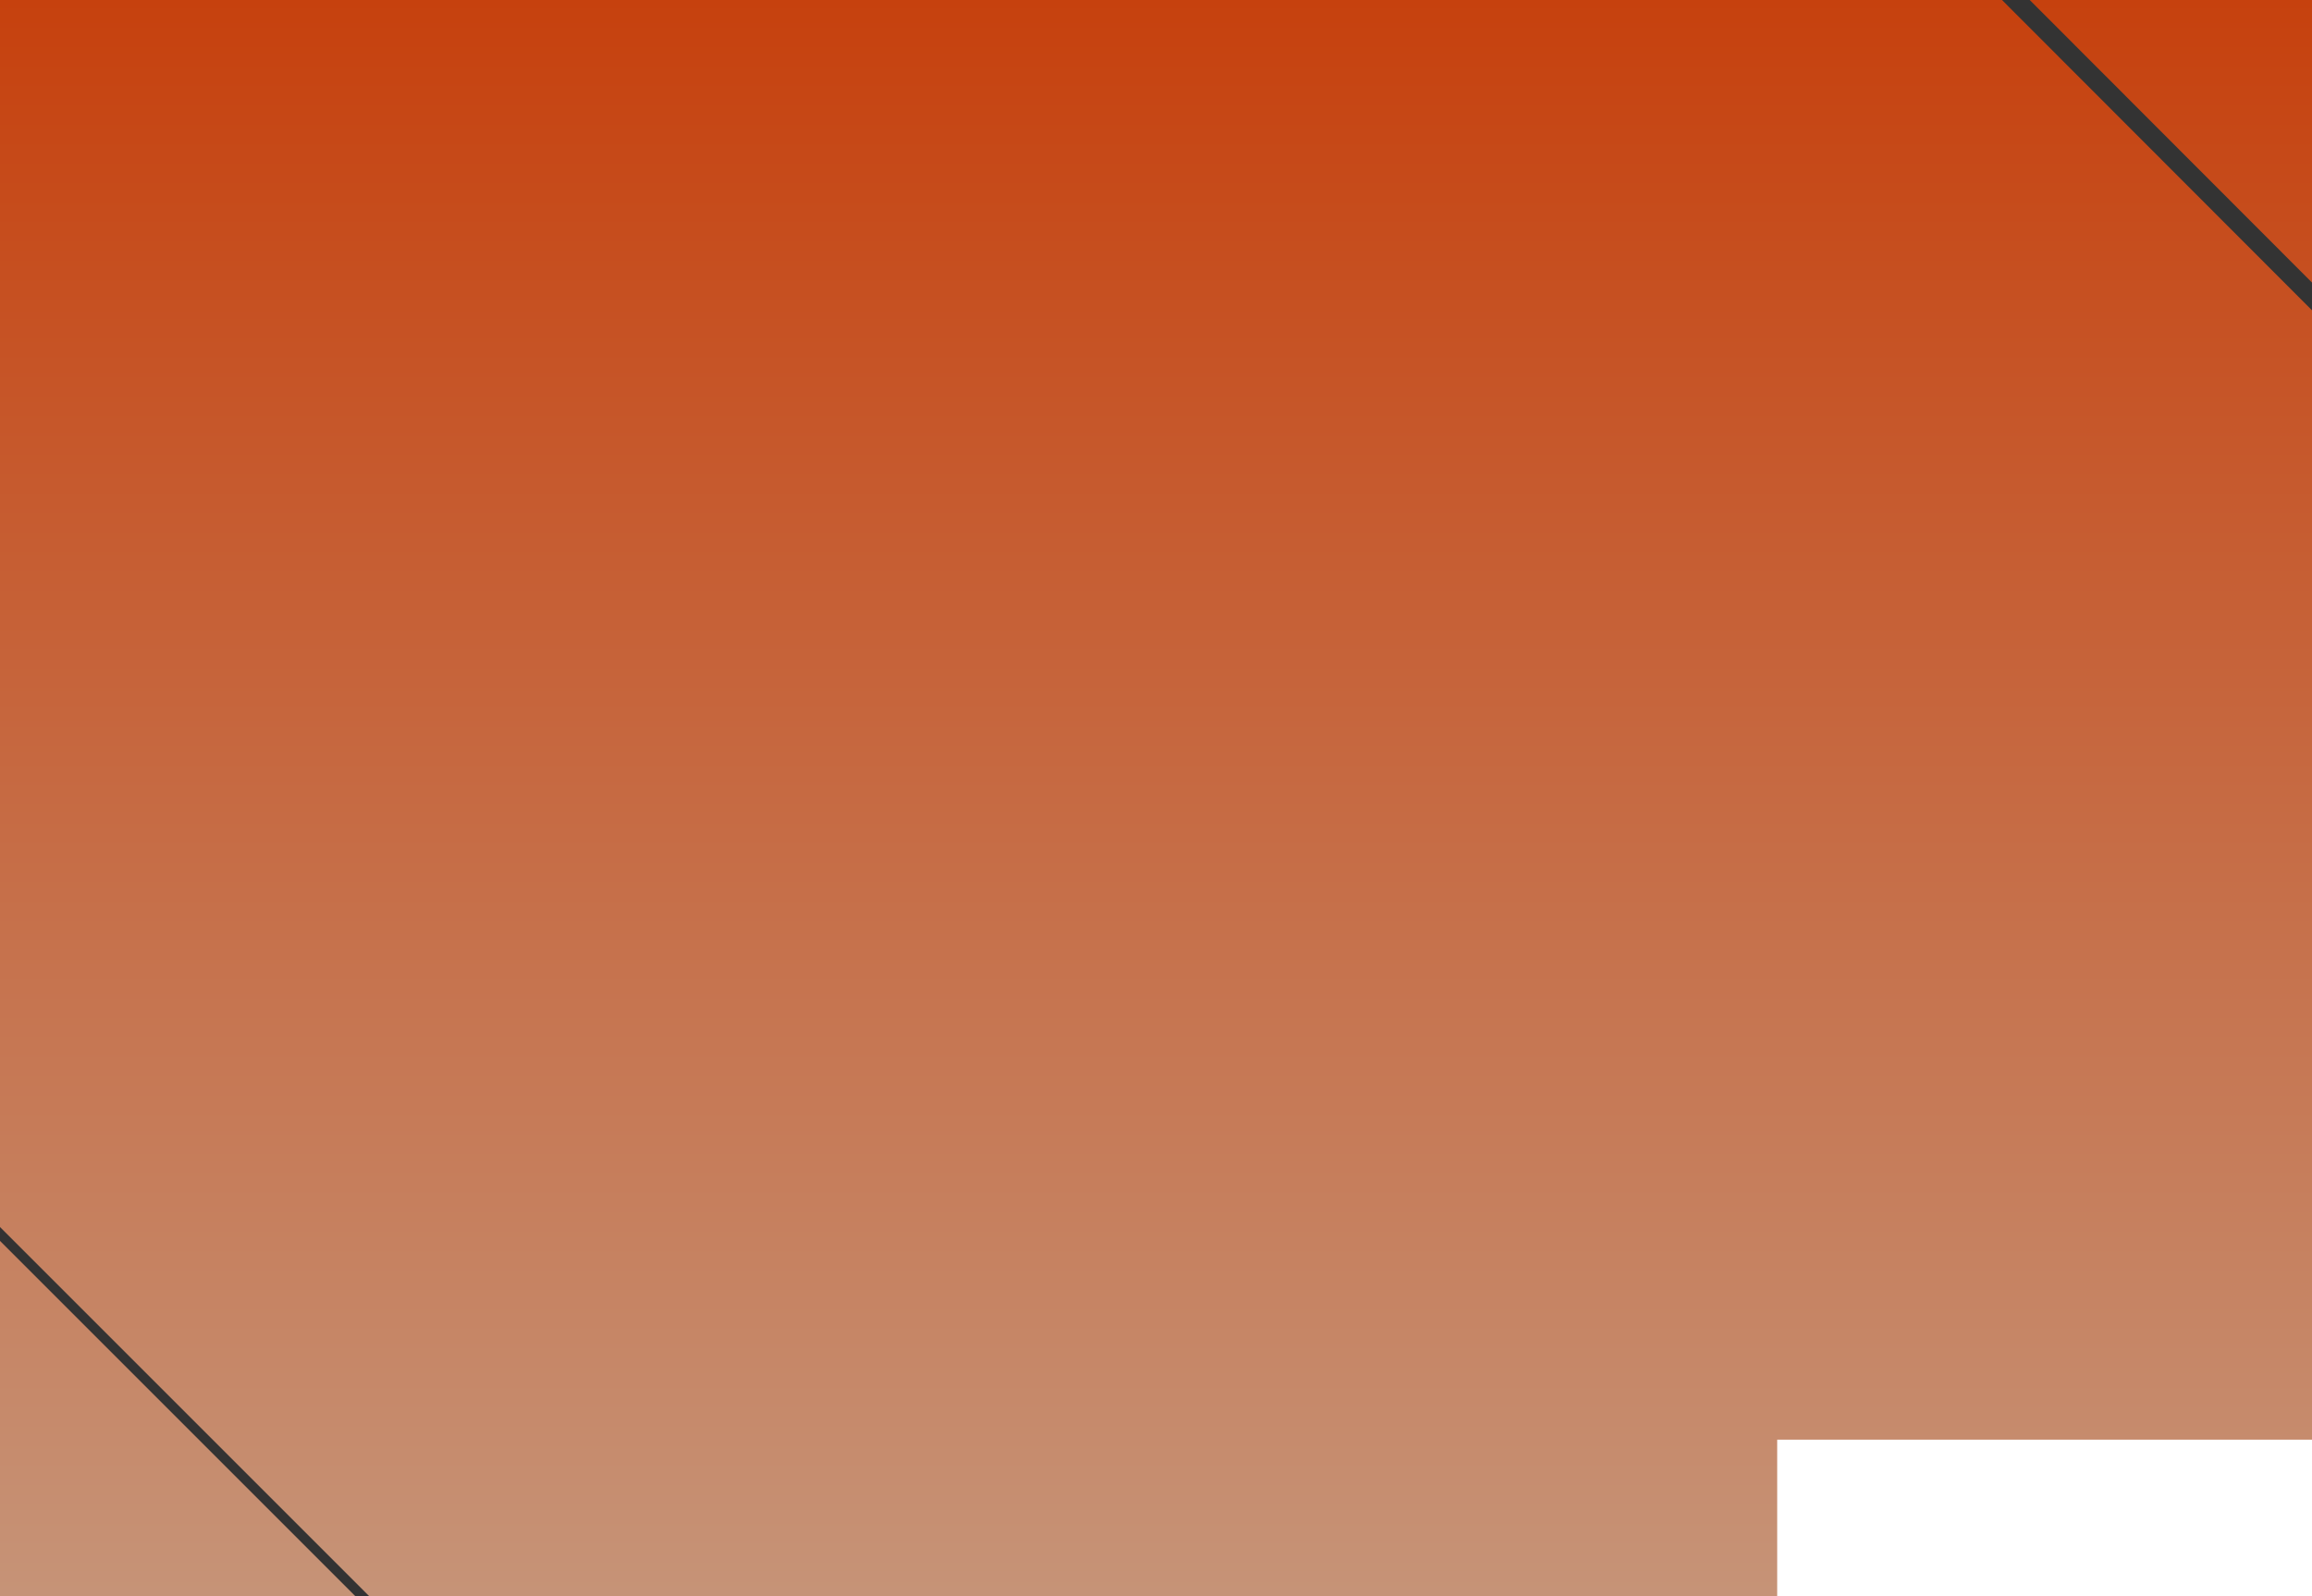 <?xml version="1.0" encoding="UTF-8"?>
<svg width="562px" height="388px" viewBox="0 0 562 388" version="1.1" xmlns="http://www.w3.org/2000/svg" xmlns:xlink="http://www.w3.org/1999/xlink">
    <rect x="0" y="0" width="562" height="388" fill="#333333" stroke="none"/>
    <title>编组 2</title>
    <defs>
        <linearGradient x1="50%" y1="0%" x2="50%" y2="100%" id="linearGradient-1">
            <stop stop-color="#FF4700" offset="0%"></stop>
            <stop stop-color="#FFB992" offset="100%"></stop>
        </linearGradient>
    </defs>
    <g id="页面-1" stroke="none" stroke-width="1" fill="none" fill-rule="evenodd">
        <g id="3备份-2" transform="translate(-340, -140)">
            <g id="编组" transform="translate(150, 140)">
                <g id="编组-2" transform="translate(190, 0)">
                    <path d="M-1.13686838e-13,301.668 L86.331,388 L2.24589209e-05,388 L-1.13686838e-13,301.668 Z M486.648,-5.68434189e-14 L562,75.442 L562,388 L89.702,388 L-1.13686838e-13,298.297 L2.24589209e-05,0.001 L486.648,-5.68434189e-14 Z M562,0.001 L562,68.693 L521.626,28.271 L493.389,-5.68434189e-14 L562,0.001 Z" id="形状结合" fill="url(#linearGradient-1)" opacity="0.72"></path>
                    <rect id="矩形" fill="#FFFFFF" x="432" y="350" width="130" height="38"></rect>
                </g>
            </g>
        </g>
    </g>
</svg>